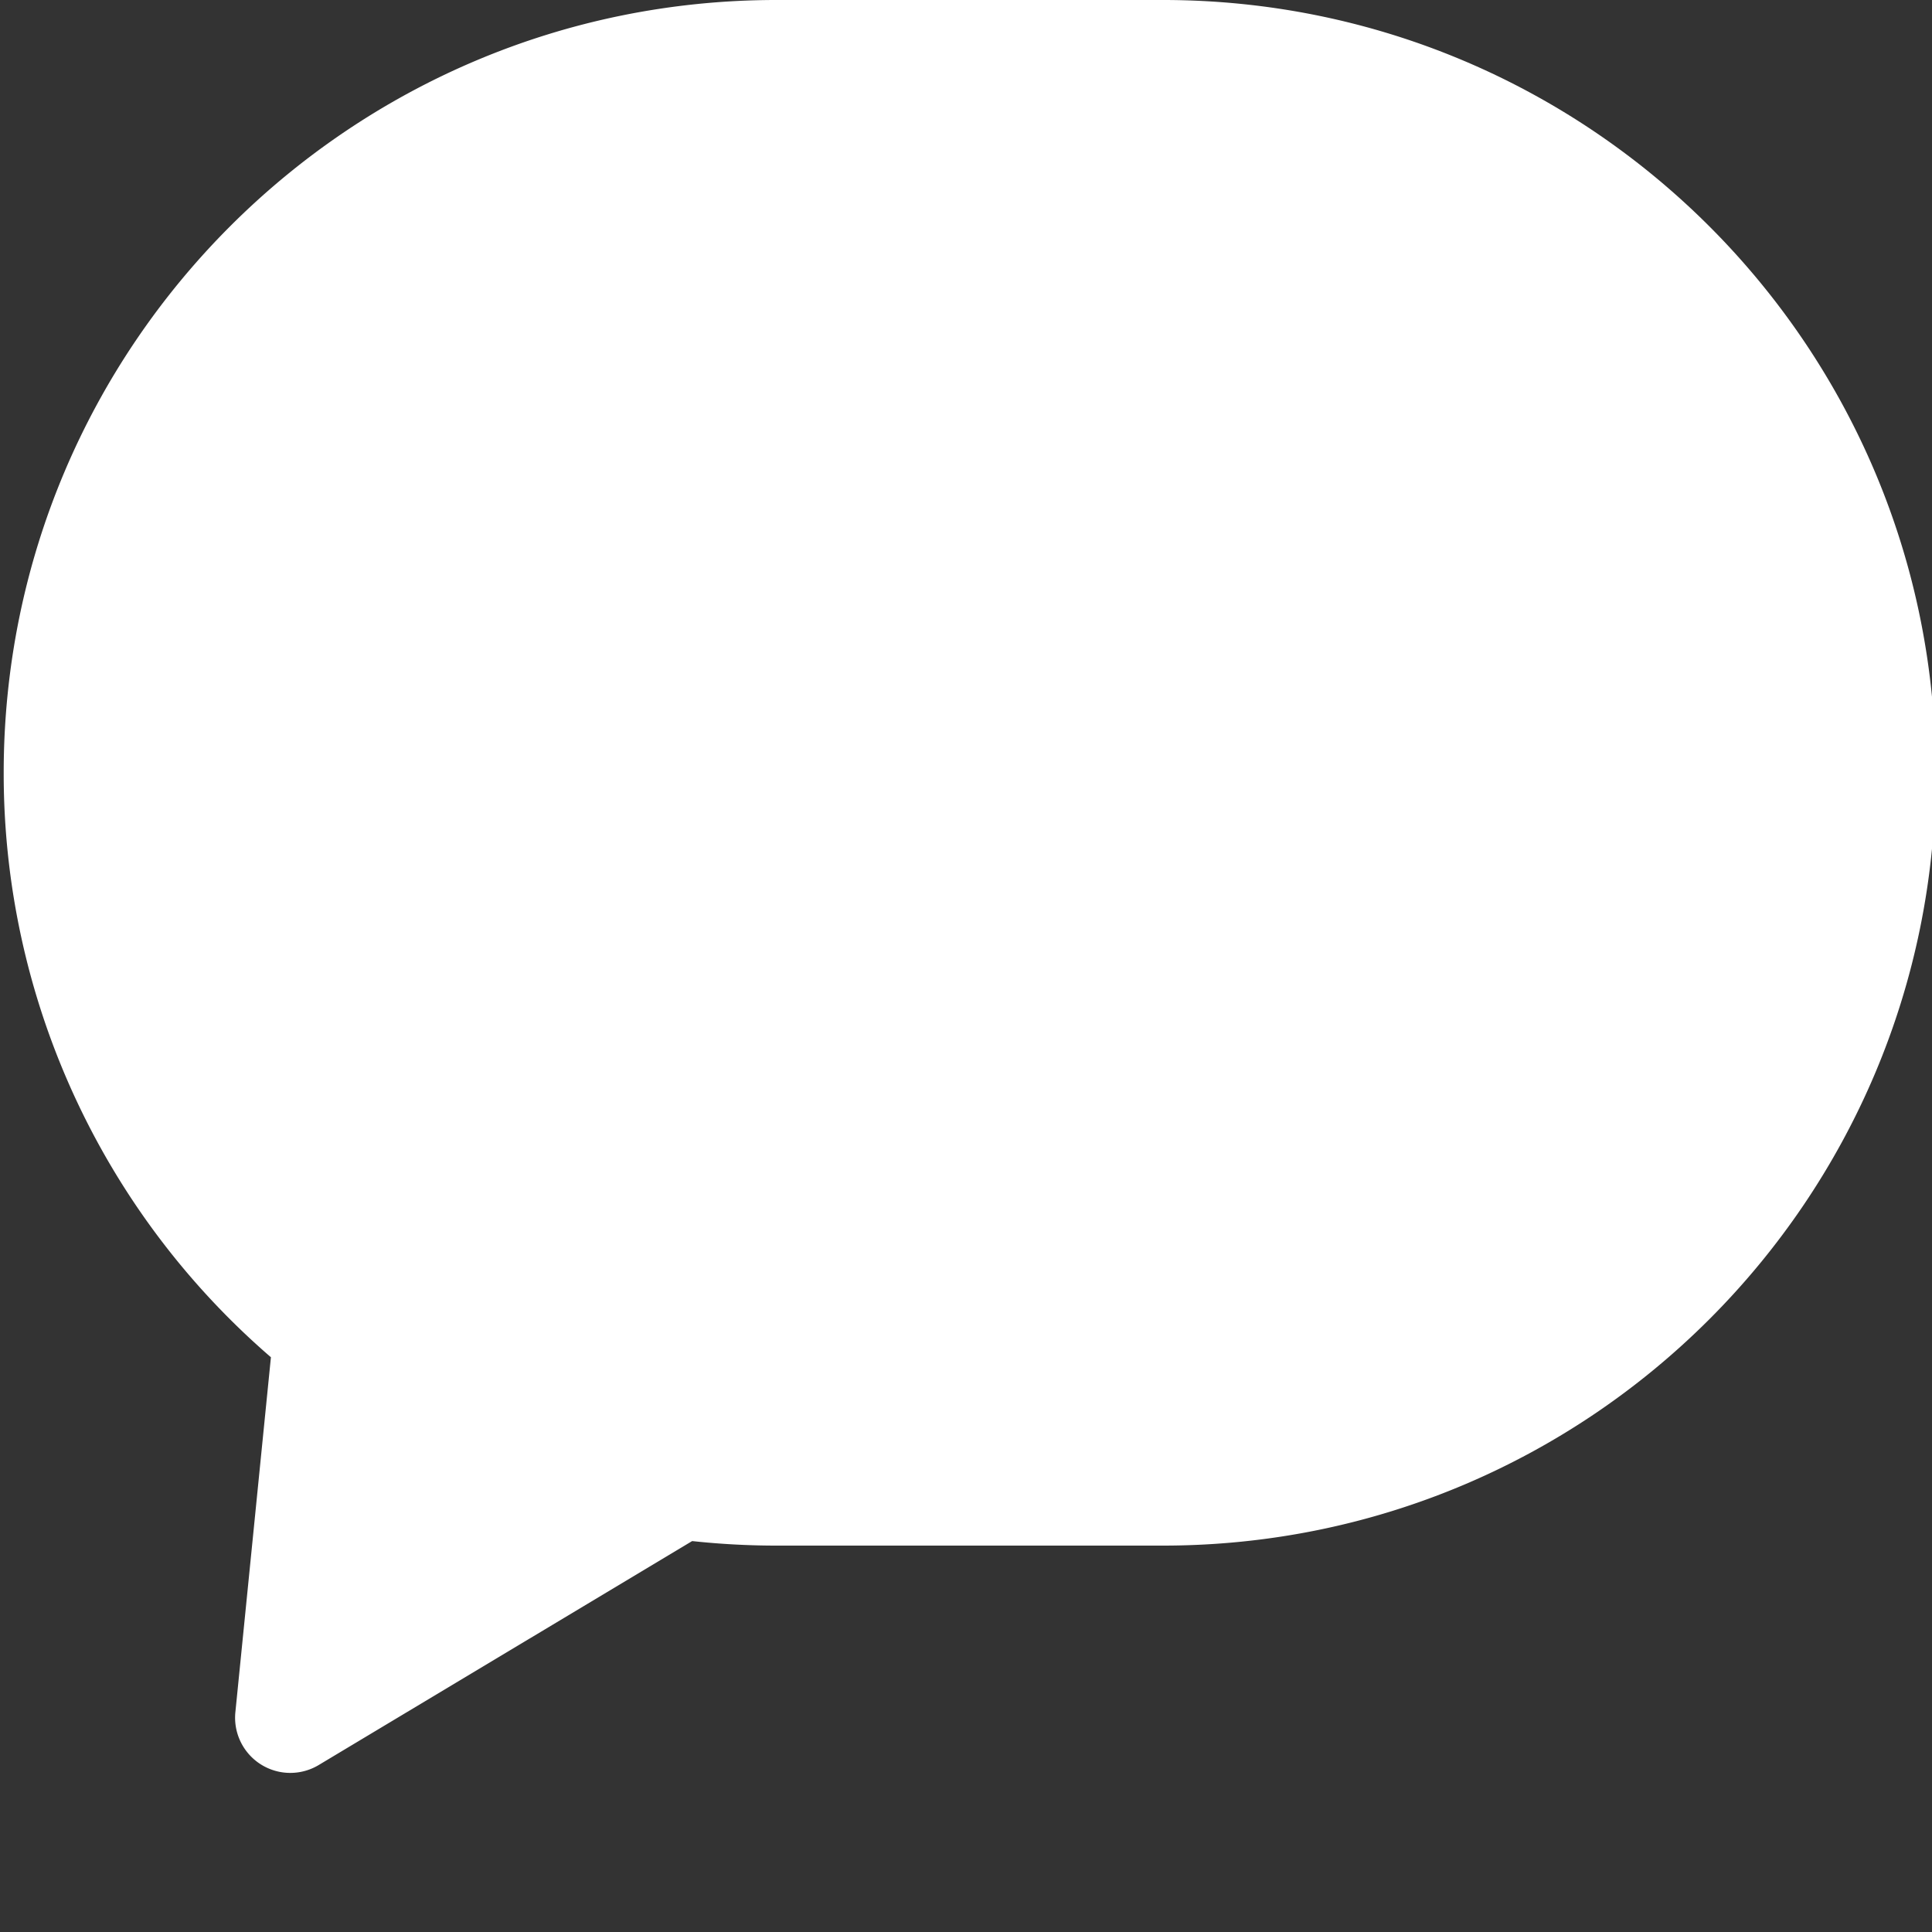 <svg aria-hidden="true" viewBox="0 0 35 35"
  xmlns="http://www.w3.org/2000/svg" width="30" height="30" style="fill:#fff;">
  <rect x="0" y="0" width="35" height="35" fill="#333333" stroke="none"/>
  <path class="path"
    d="M21.067 0c7.732 0 14 6.268 14 14s-6.268 14-14 14h-7c-.517 0-1.026-.028-1.528-.082l-6.765 4.057a1 1 0 01-1.51-.957l.644-6.43A13.968 13.968 0 01.067 14c0-7.732 6.268-14 14-14h7z"
    fill-rule="evenodd"></path>
</svg>